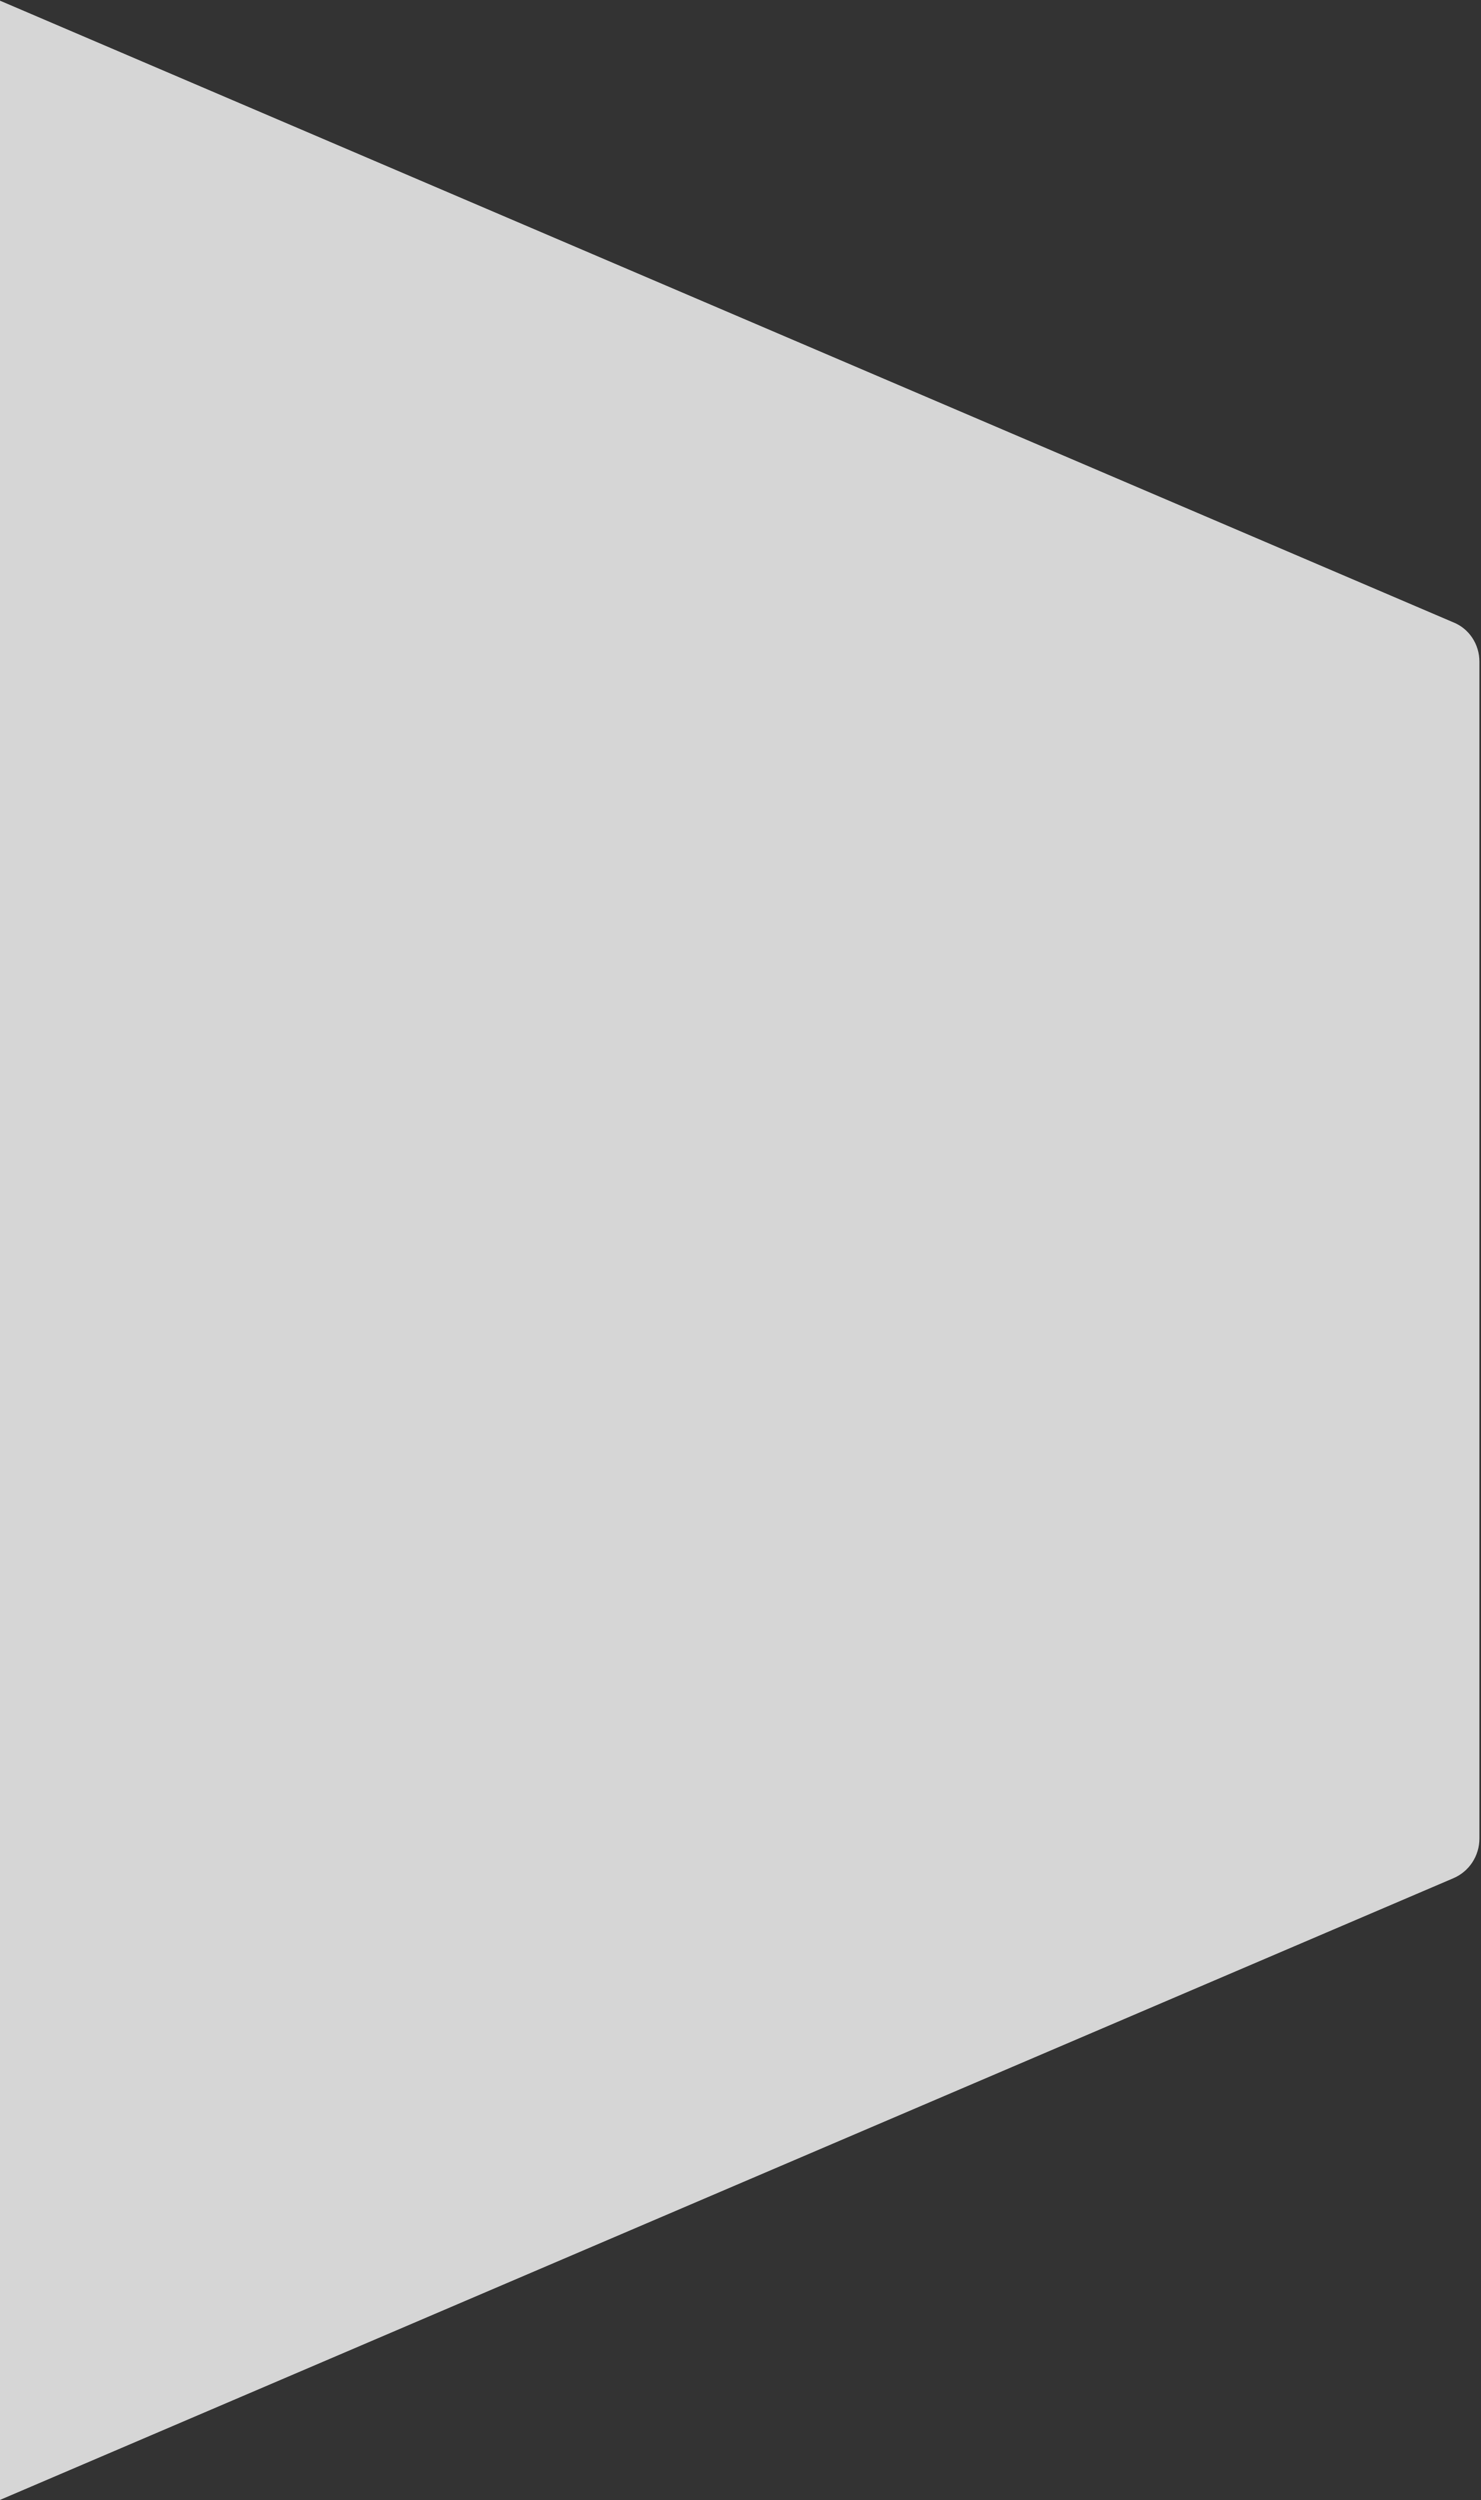 <?xml version="1.0" encoding="utf-8"?>
<!DOCTYPE svg PUBLIC "-//W3C//DTD SVG 1.1//EN" "http://www.w3.org/Graphics/SVG/1.1/DTD/svg11.dtd">
<svg version="1.1" id="Layer_1" xmlns="http://www.w3.org/2000/svg" xmlns:xlink="http://www.w3.org/1999/xlink" x="0px" y="0px" viewBox="0 0 375 632.9" enable-background="new 0 0 375 632.9" xml:space="preserve">
	<rect x="0" y="0" width="375" height="632.9" fill="#333333" stroke="none"/>
	<path opacity="0.8" fill="#FFFFFF" d="M374.6,167.5v297.9c0,4.4-2.6,8.4-6.7,10.1L-0.4,633V0l368.3,157.5C372,159.1,374.6,163.1,374.6,167.5z"/>
</svg>
